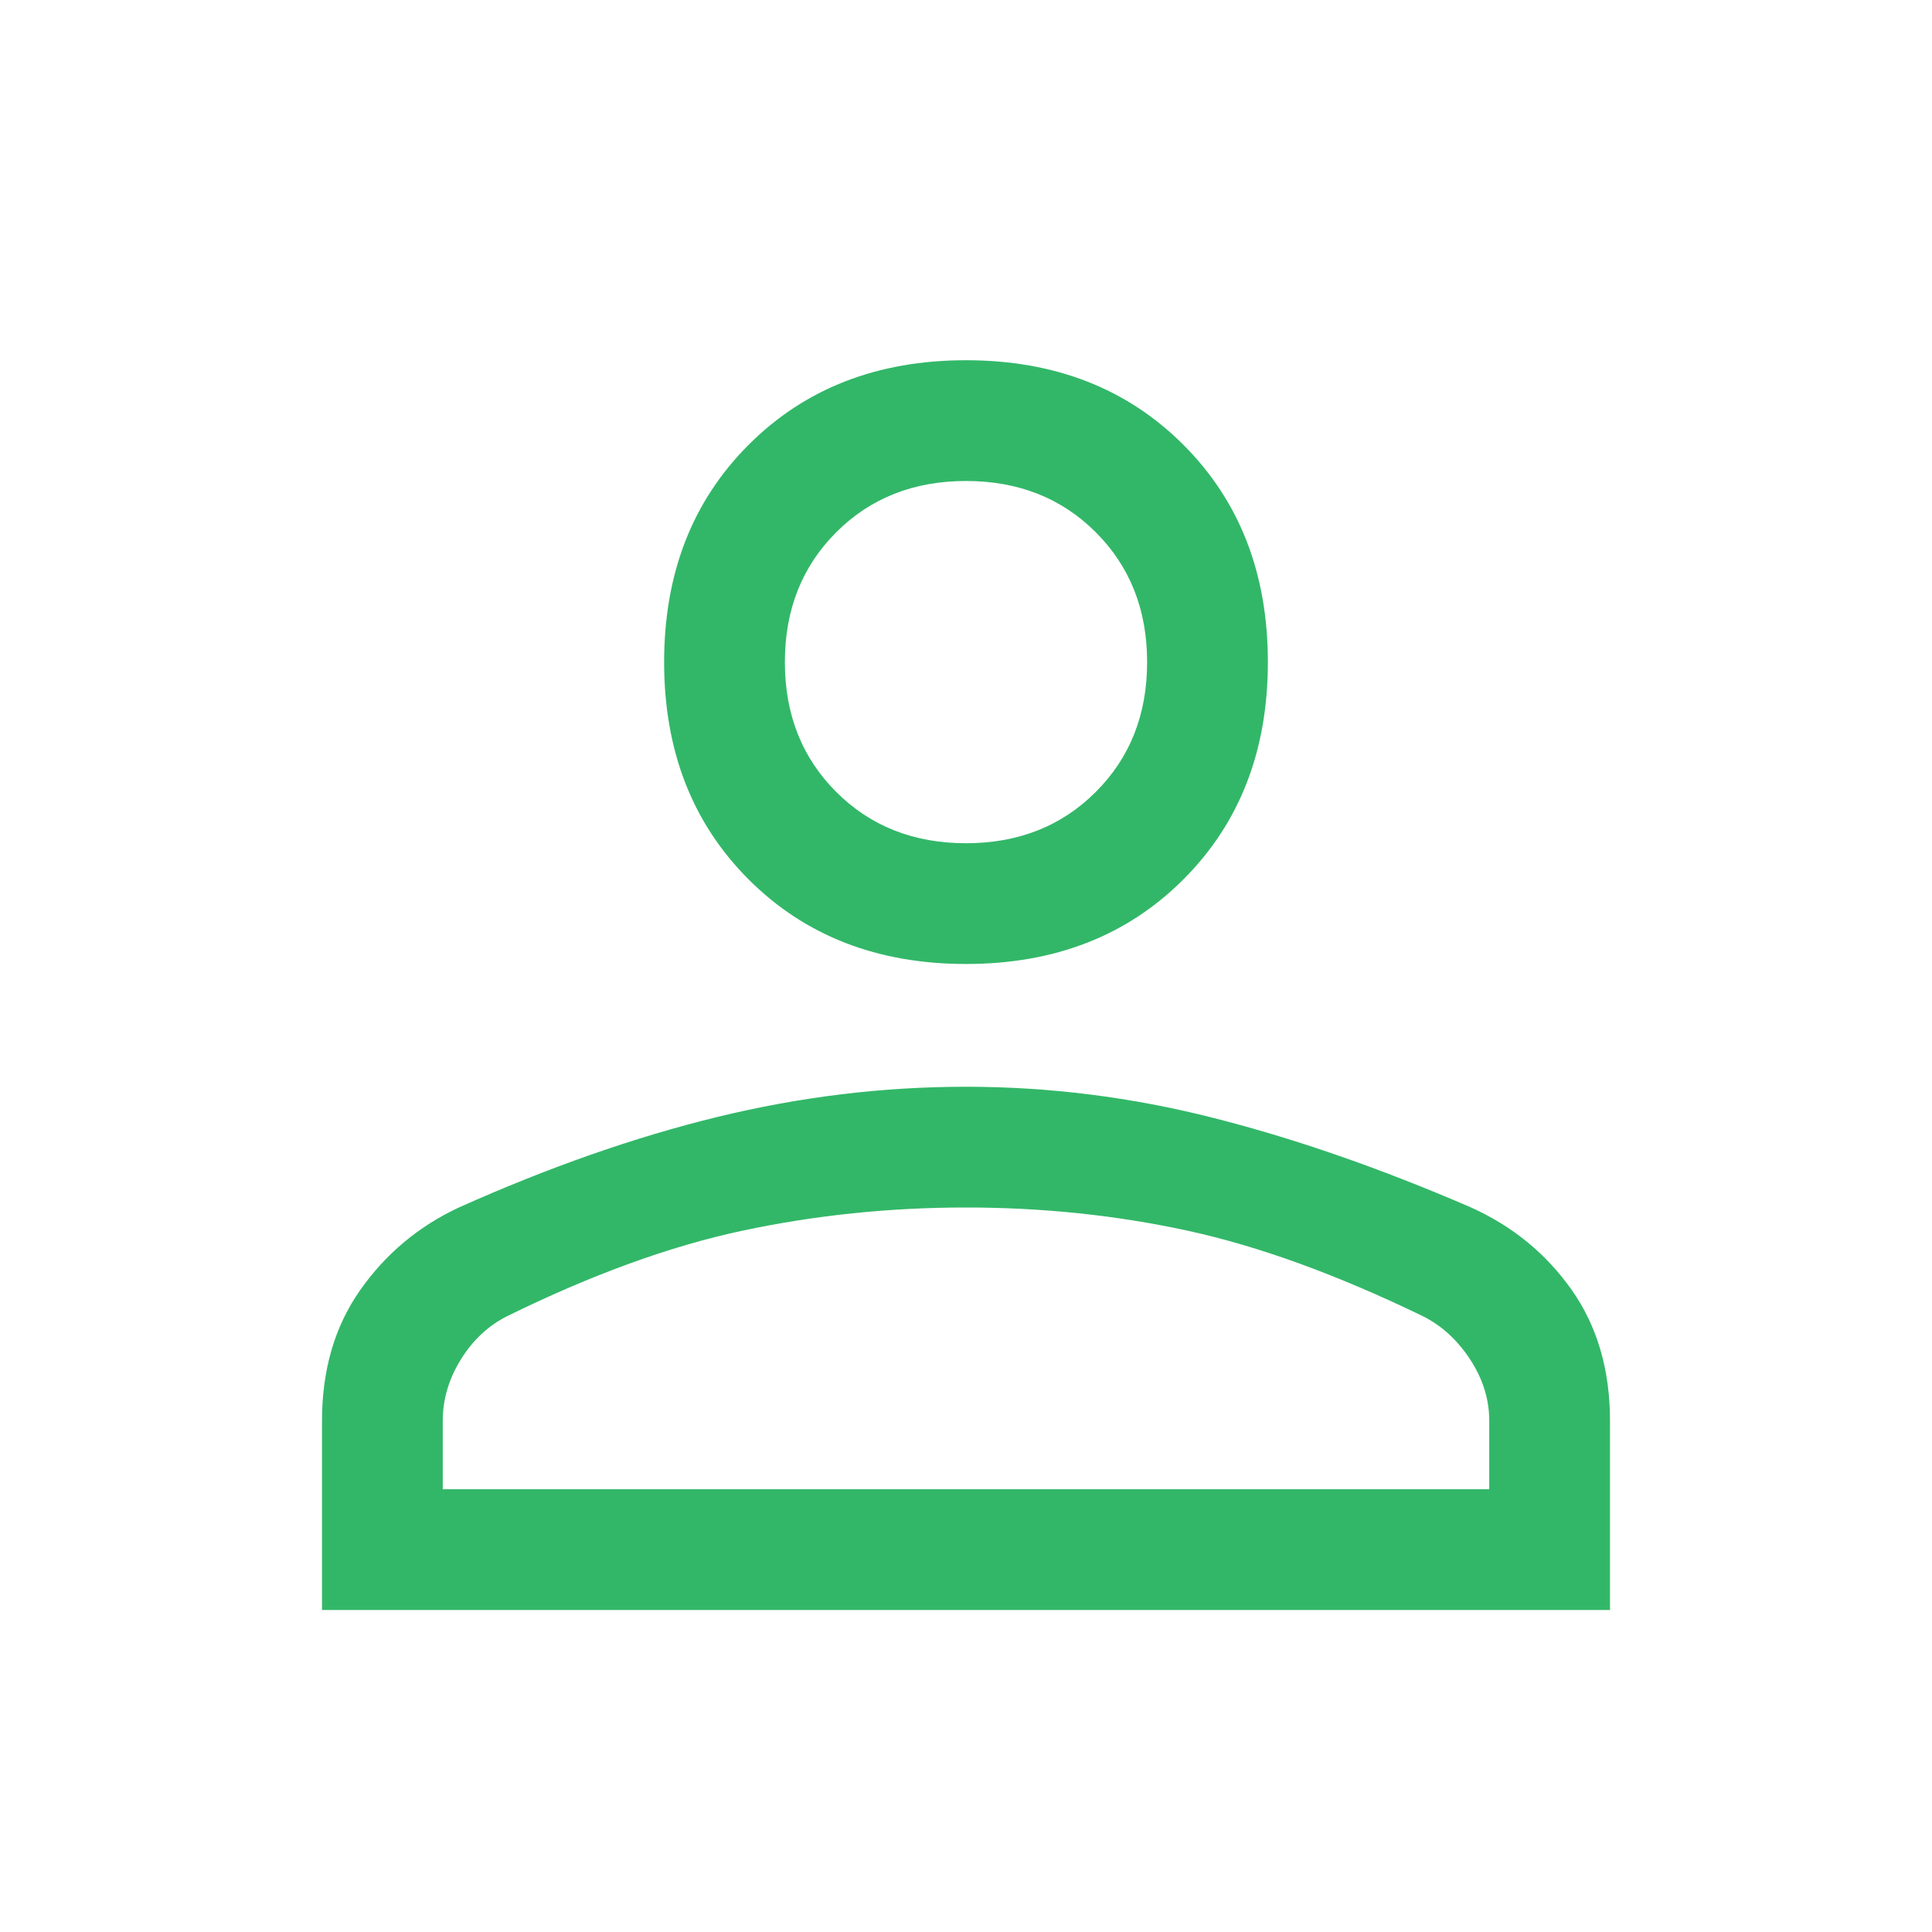 <svg xmlns="http://www.w3.org/2000/svg" fill="rgb(50, 183, 104)" height="48" width="48"><path d="M24 23.95q-3.3 0-5.4-2.1-2.1-2.1-2.1-5.4 0-3.3 2.1-5.4 2.1-2.1 5.4-2.1 3.3 0 5.4 2.1 2.1 2.1 2.1 5.4 0 3.3-2.1 5.4-2.1 2.1-5.4 2.1ZM8 40v-4.7q0-1.9.95-3.25T11.4 30q3.35-1.5 6.425-2.25Q20.9 27 24 27q3.1 0 6.15.775 3.05.775 6.4 2.225 1.55.7 2.5 2.05.95 1.35.95 3.25V40Zm3-3h26v-1.7q0-.8-.475-1.525-.475-.725-1.175-1.075-3.2-1.55-5.85-2.125Q26.85 30 24 30t-5.55.575q-2.7.575-5.85 2.125-.7.35-1.15 1.075Q11 34.5 11 35.3Zm13-16.05q1.95 0 3.225-1.275Q28.5 18.4 28.5 16.45q0-1.95-1.275-3.225Q25.95 11.95 24 11.95q-1.95 0-3.225 1.275Q19.5 14.5 19.5 16.45q0 1.95 1.275 3.225Q22.05 20.95 24 20.95Zm0-4.5ZM24 37Z"/></svg>